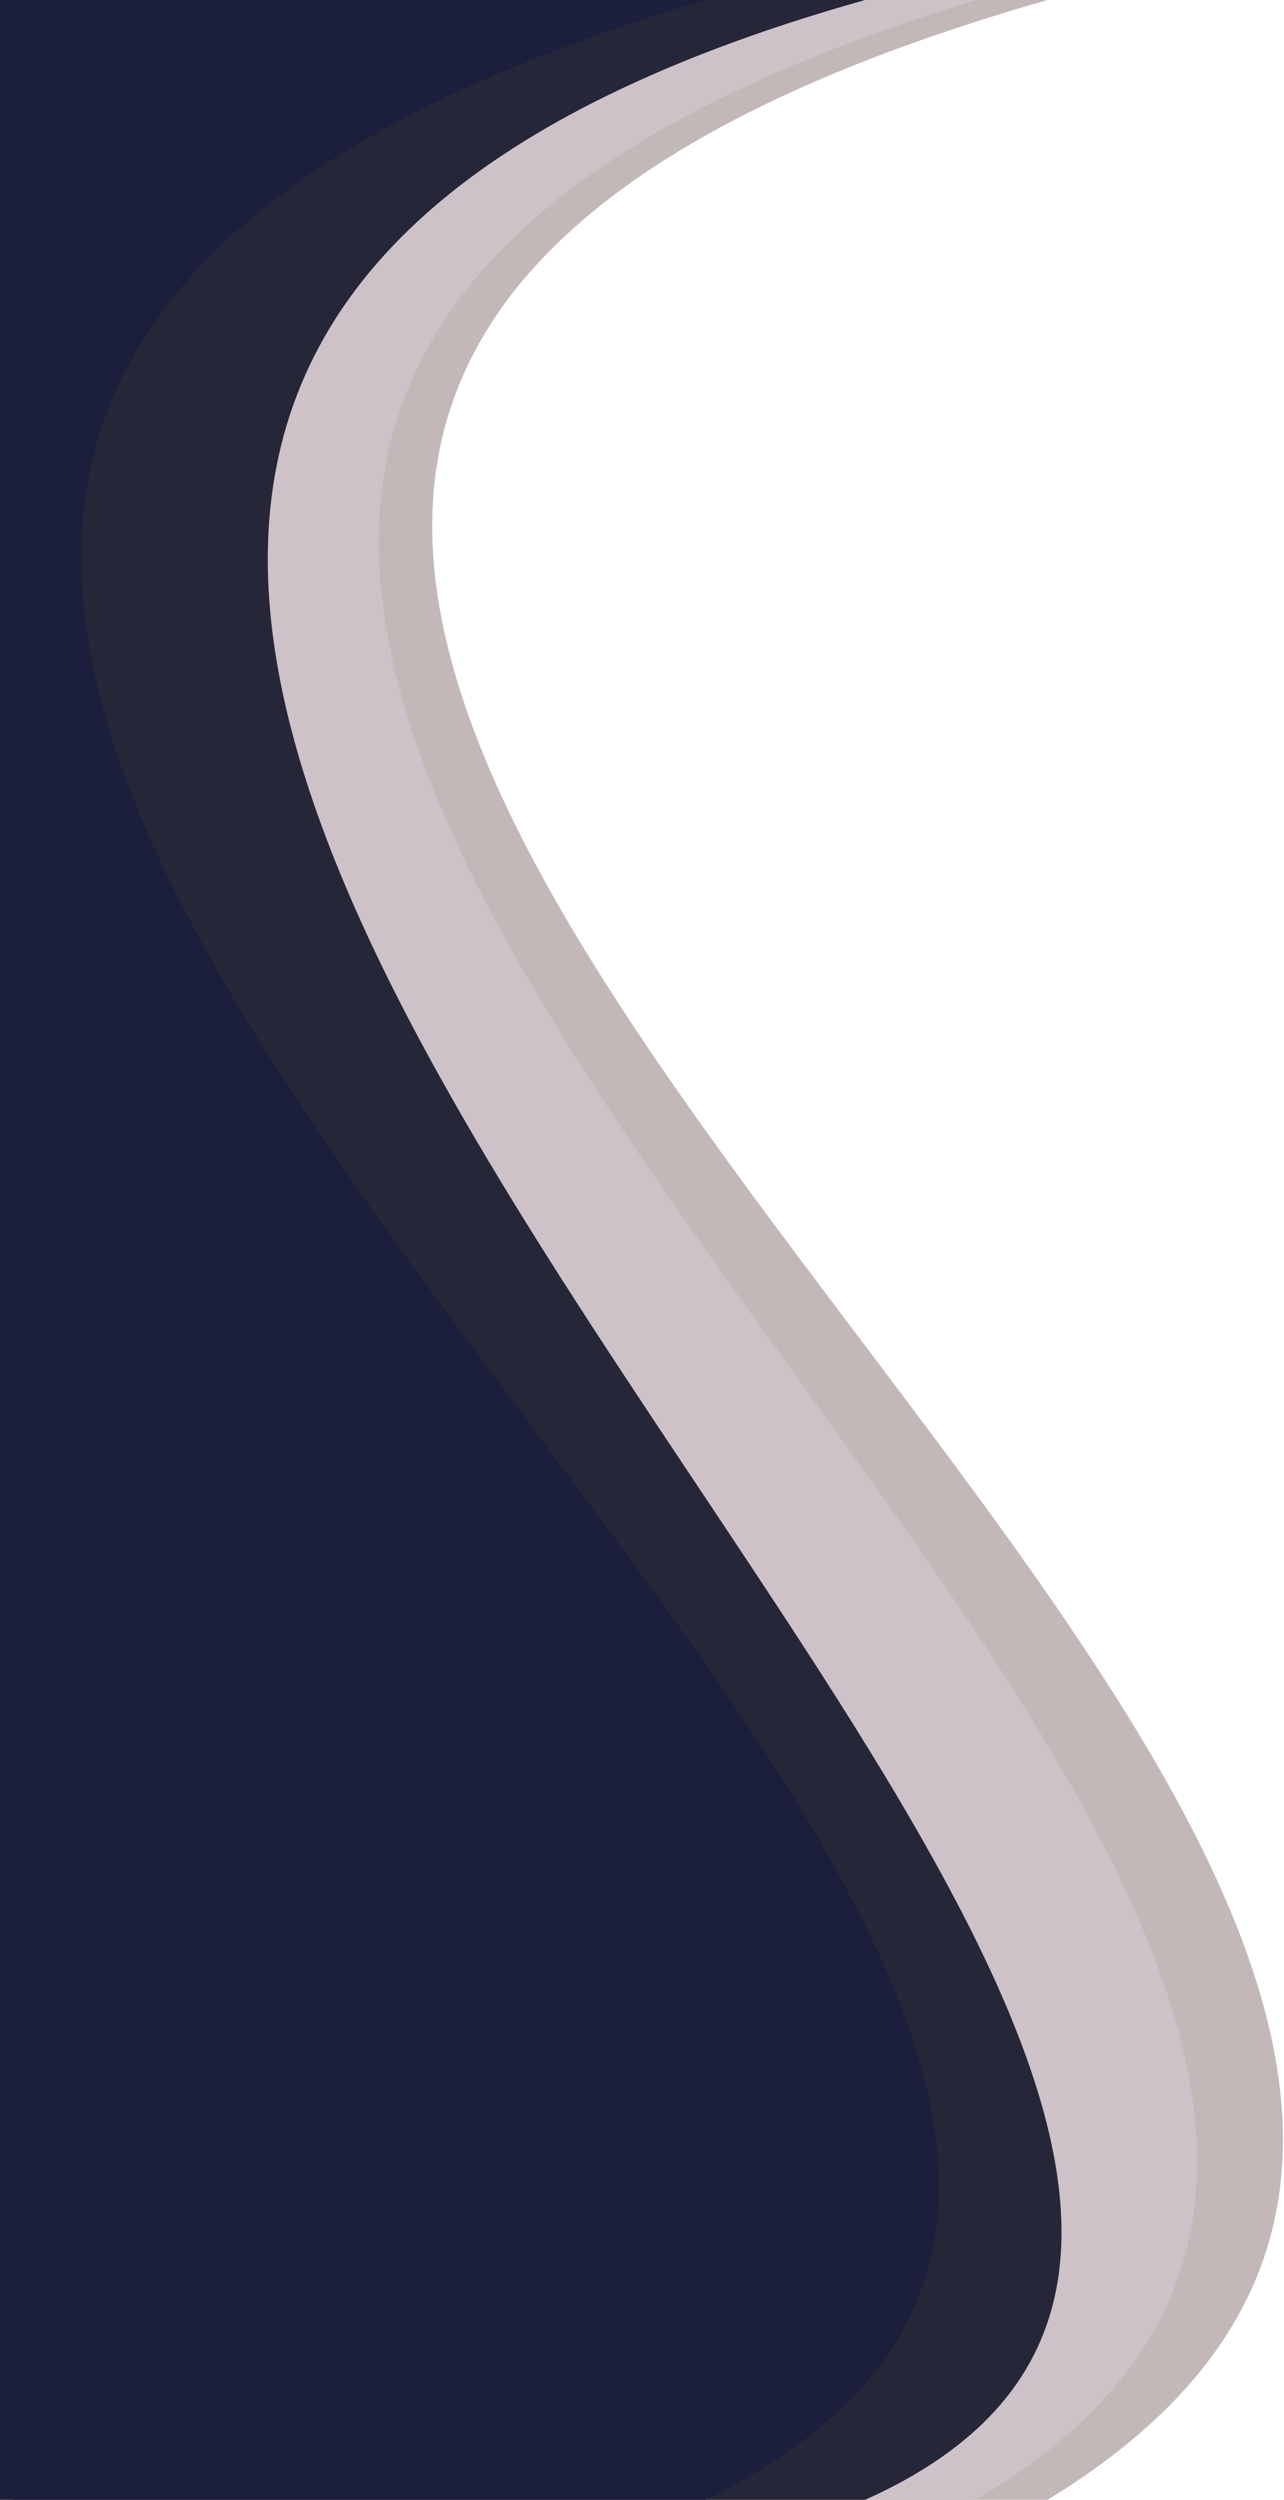 <svg width="1200" height="2335" viewBox="0 0 1200 2335" fill="none" xmlns="http://www.w3.org/2000/svg">
<path d="M10 0H979C-707.5 482 1949.5 1743 979.11 2335H10V0Z" fill="#C3B8B8"/>
<path d="M0 0H912.5C-718 494.5 1833 1790.5 912 2335H0V0Z" fill="#CDC2C8"/>
<path d="M13 0H808.5C-796 450.5 1655.5 1955.5 808.61 2335H13V0Z" fill="#141629" fill-opacity="0.9"/>
<path d="M0 0H658.5C-1045 508.5 1627.5 1857.5 659.5 2335H0V0Z" fill="#1B1F3B"/>
</svg>
